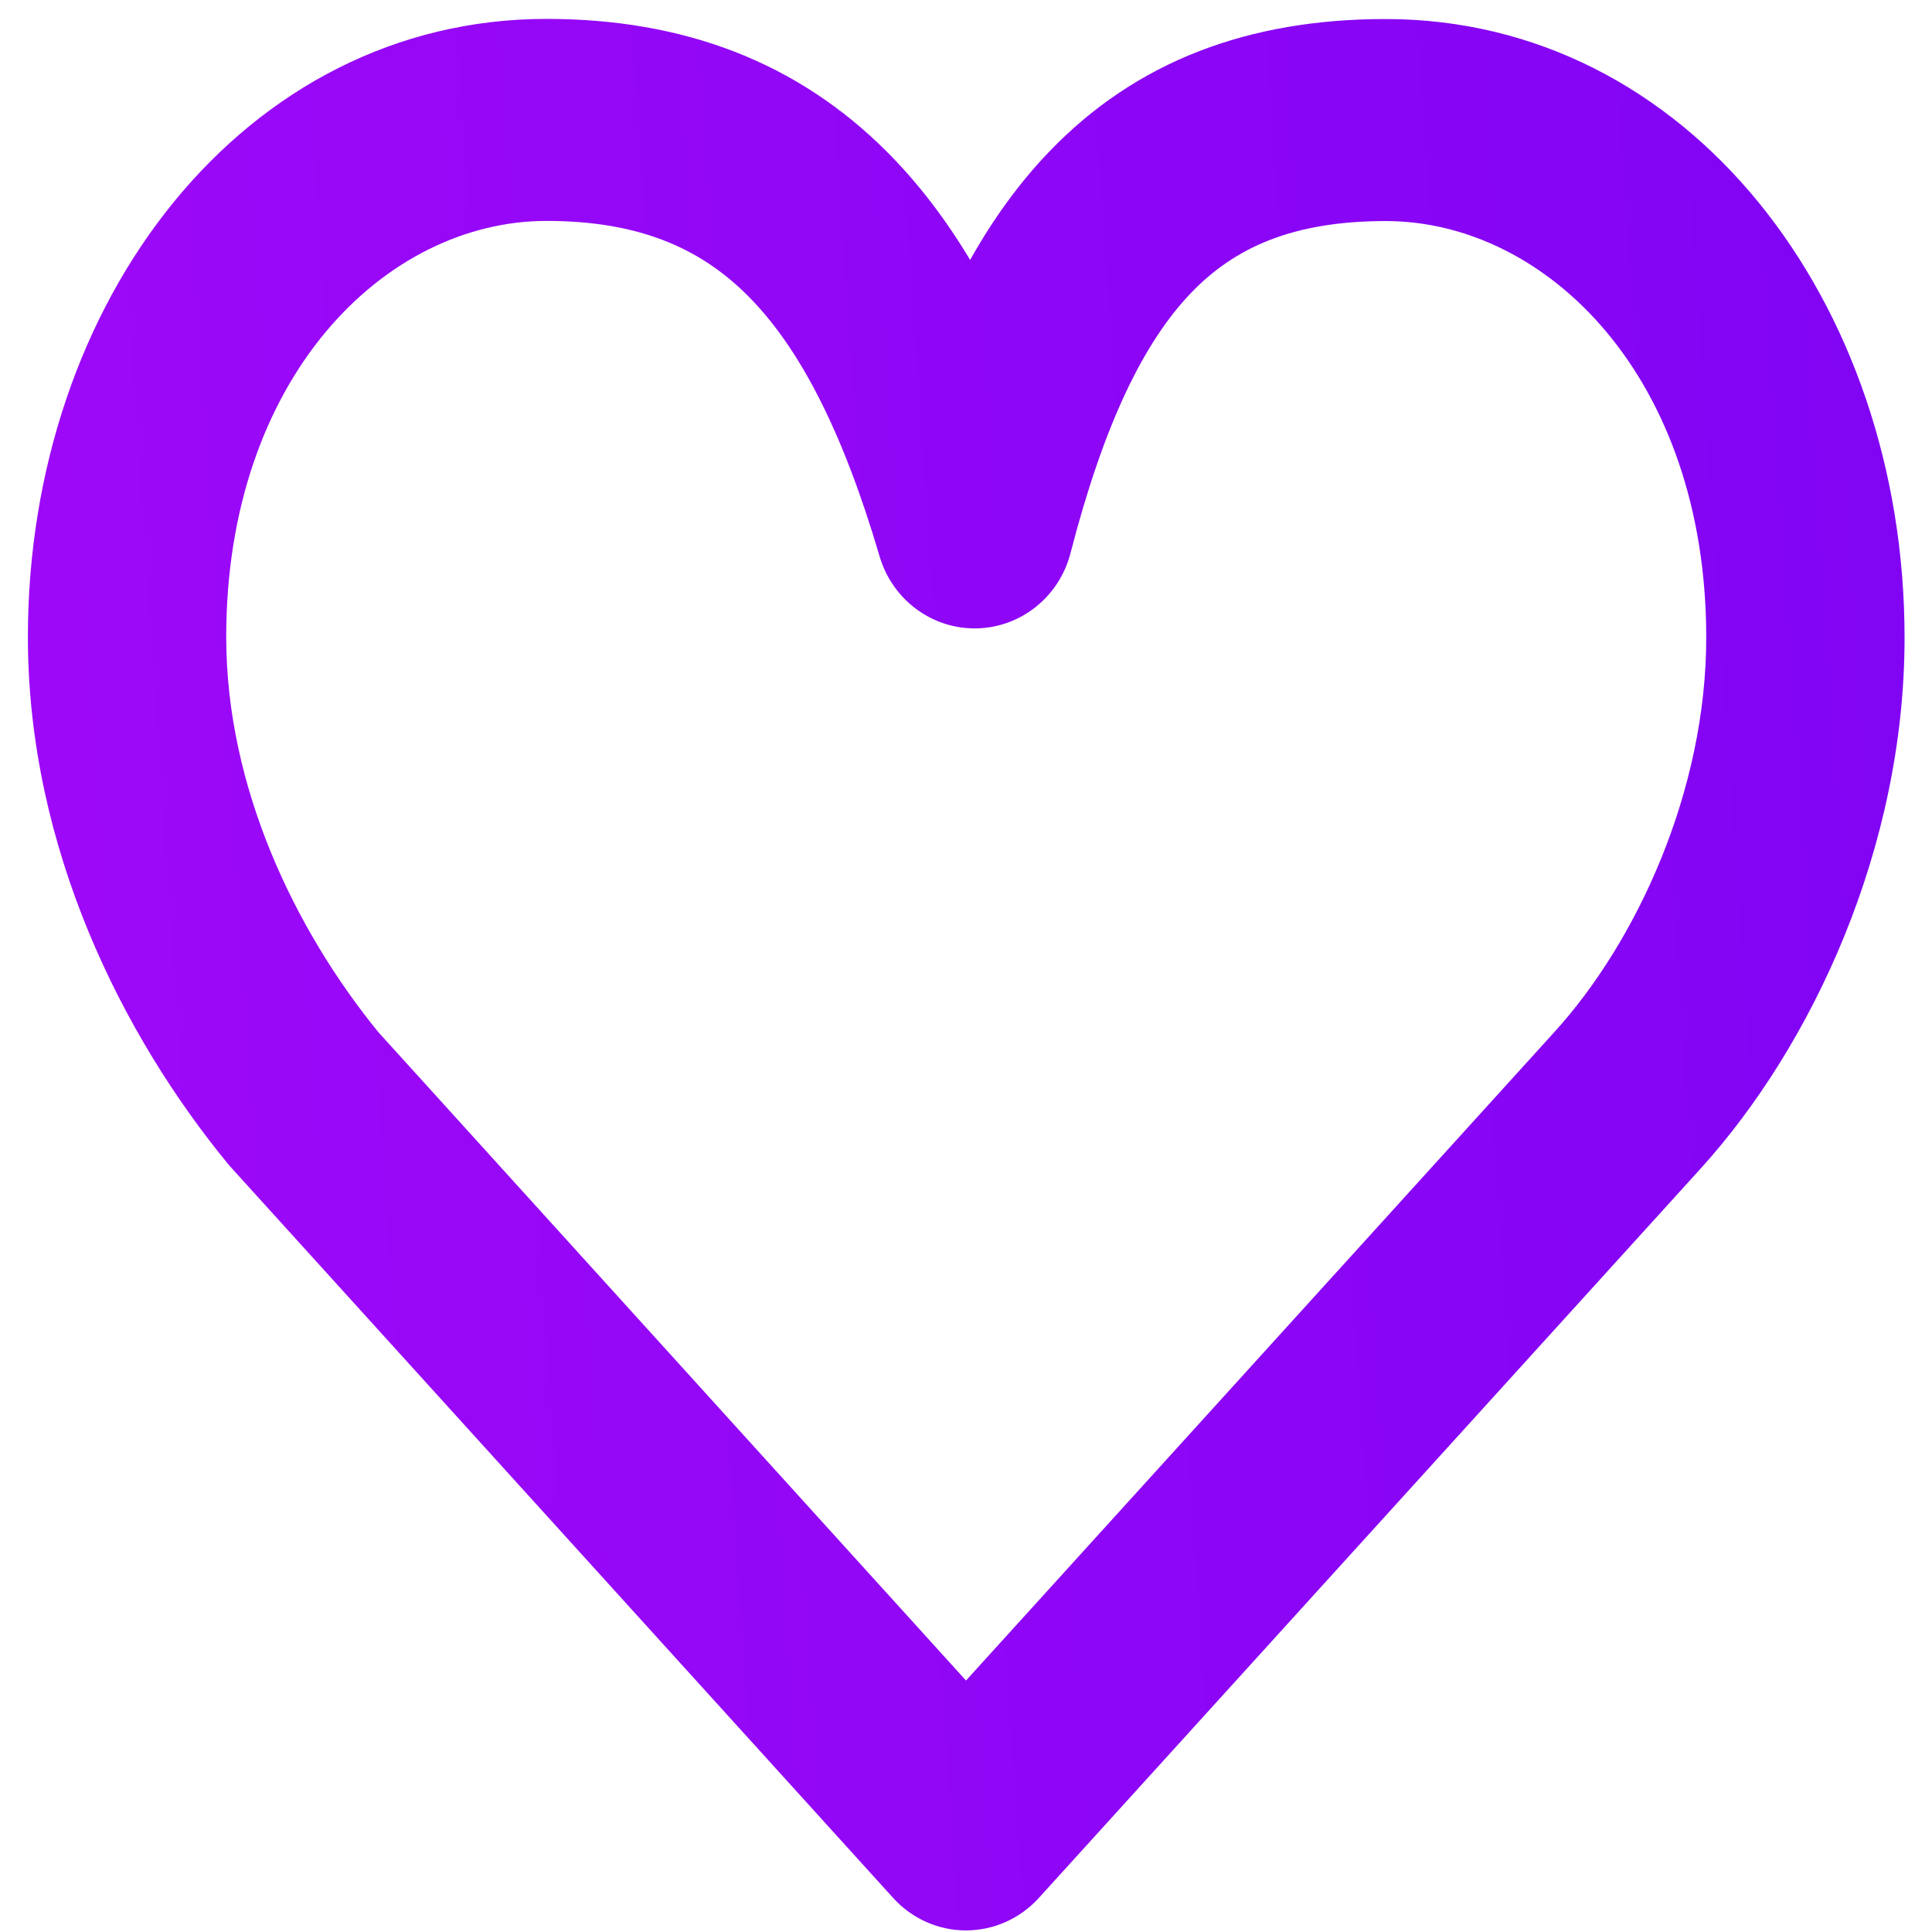 <svg width="55" height="55" viewBox="0 0 55 55" fill="none" xmlns="http://www.w3.org/2000/svg">
<path d="M15.559 0.538C6.96 0.536 0.792 8.562 0.794 18.137C0.795 24.17 3.516 29.512 6.486 33.129C6.516 33.164 6.546 33.2 6.577 33.234L25.425 54.029C25.959 54.619 26.711 54.955 27.499 54.955C28.287 54.955 29.038 54.62 29.573 54.031L43.094 39.13C43.094 39.13 40.725 36.575 39.208 34.938L27.5 47.841L10.774 29.387C8.397 26.474 6.441 22.415 6.44 18.138C6.439 10.757 10.964 6.288 15.56 6.289C18.192 6.289 19.937 7.065 21.29 8.42C22.746 9.878 23.982 12.24 25.04 15.838C25.404 17.072 26.528 17.91 27.793 17.889C29.058 17.867 30.154 16.992 30.475 15.746C31.424 12.072 32.556 9.745 33.908 8.337C35.144 7.05 36.795 6.293 39.449 6.293C44.045 6.294 48.571 10.765 48.573 18.146C48.574 22.529 46.586 26.807 44.261 29.368L39.208 34.938C40.725 36.575 43.094 39.13 43.094 39.13L48.408 33.273C51.587 29.771 54.221 24.136 54.219 18.148C54.218 8.572 48.046 0.544 39.448 0.542C35.56 0.541 32.353 1.73 29.871 4.315C29.005 5.216 28.263 6.251 27.618 7.399C26.929 6.253 26.147 5.219 25.248 4.32C22.702 1.771 19.469 0.538 15.559 0.538Z" fill="url(#paint0_linear_428_1347)"/>
<defs>
<linearGradient id="paint0_linear_428_1347" x1="-36.871" y1="28.765" x2="89.141" y2="20.112" gradientUnits="userSpaceOnUse">
<stop stop-color="#B20CFC"/>
<stop offset="1" stop-color="#6E01F0"/>
</linearGradient>
</defs>
</svg>
